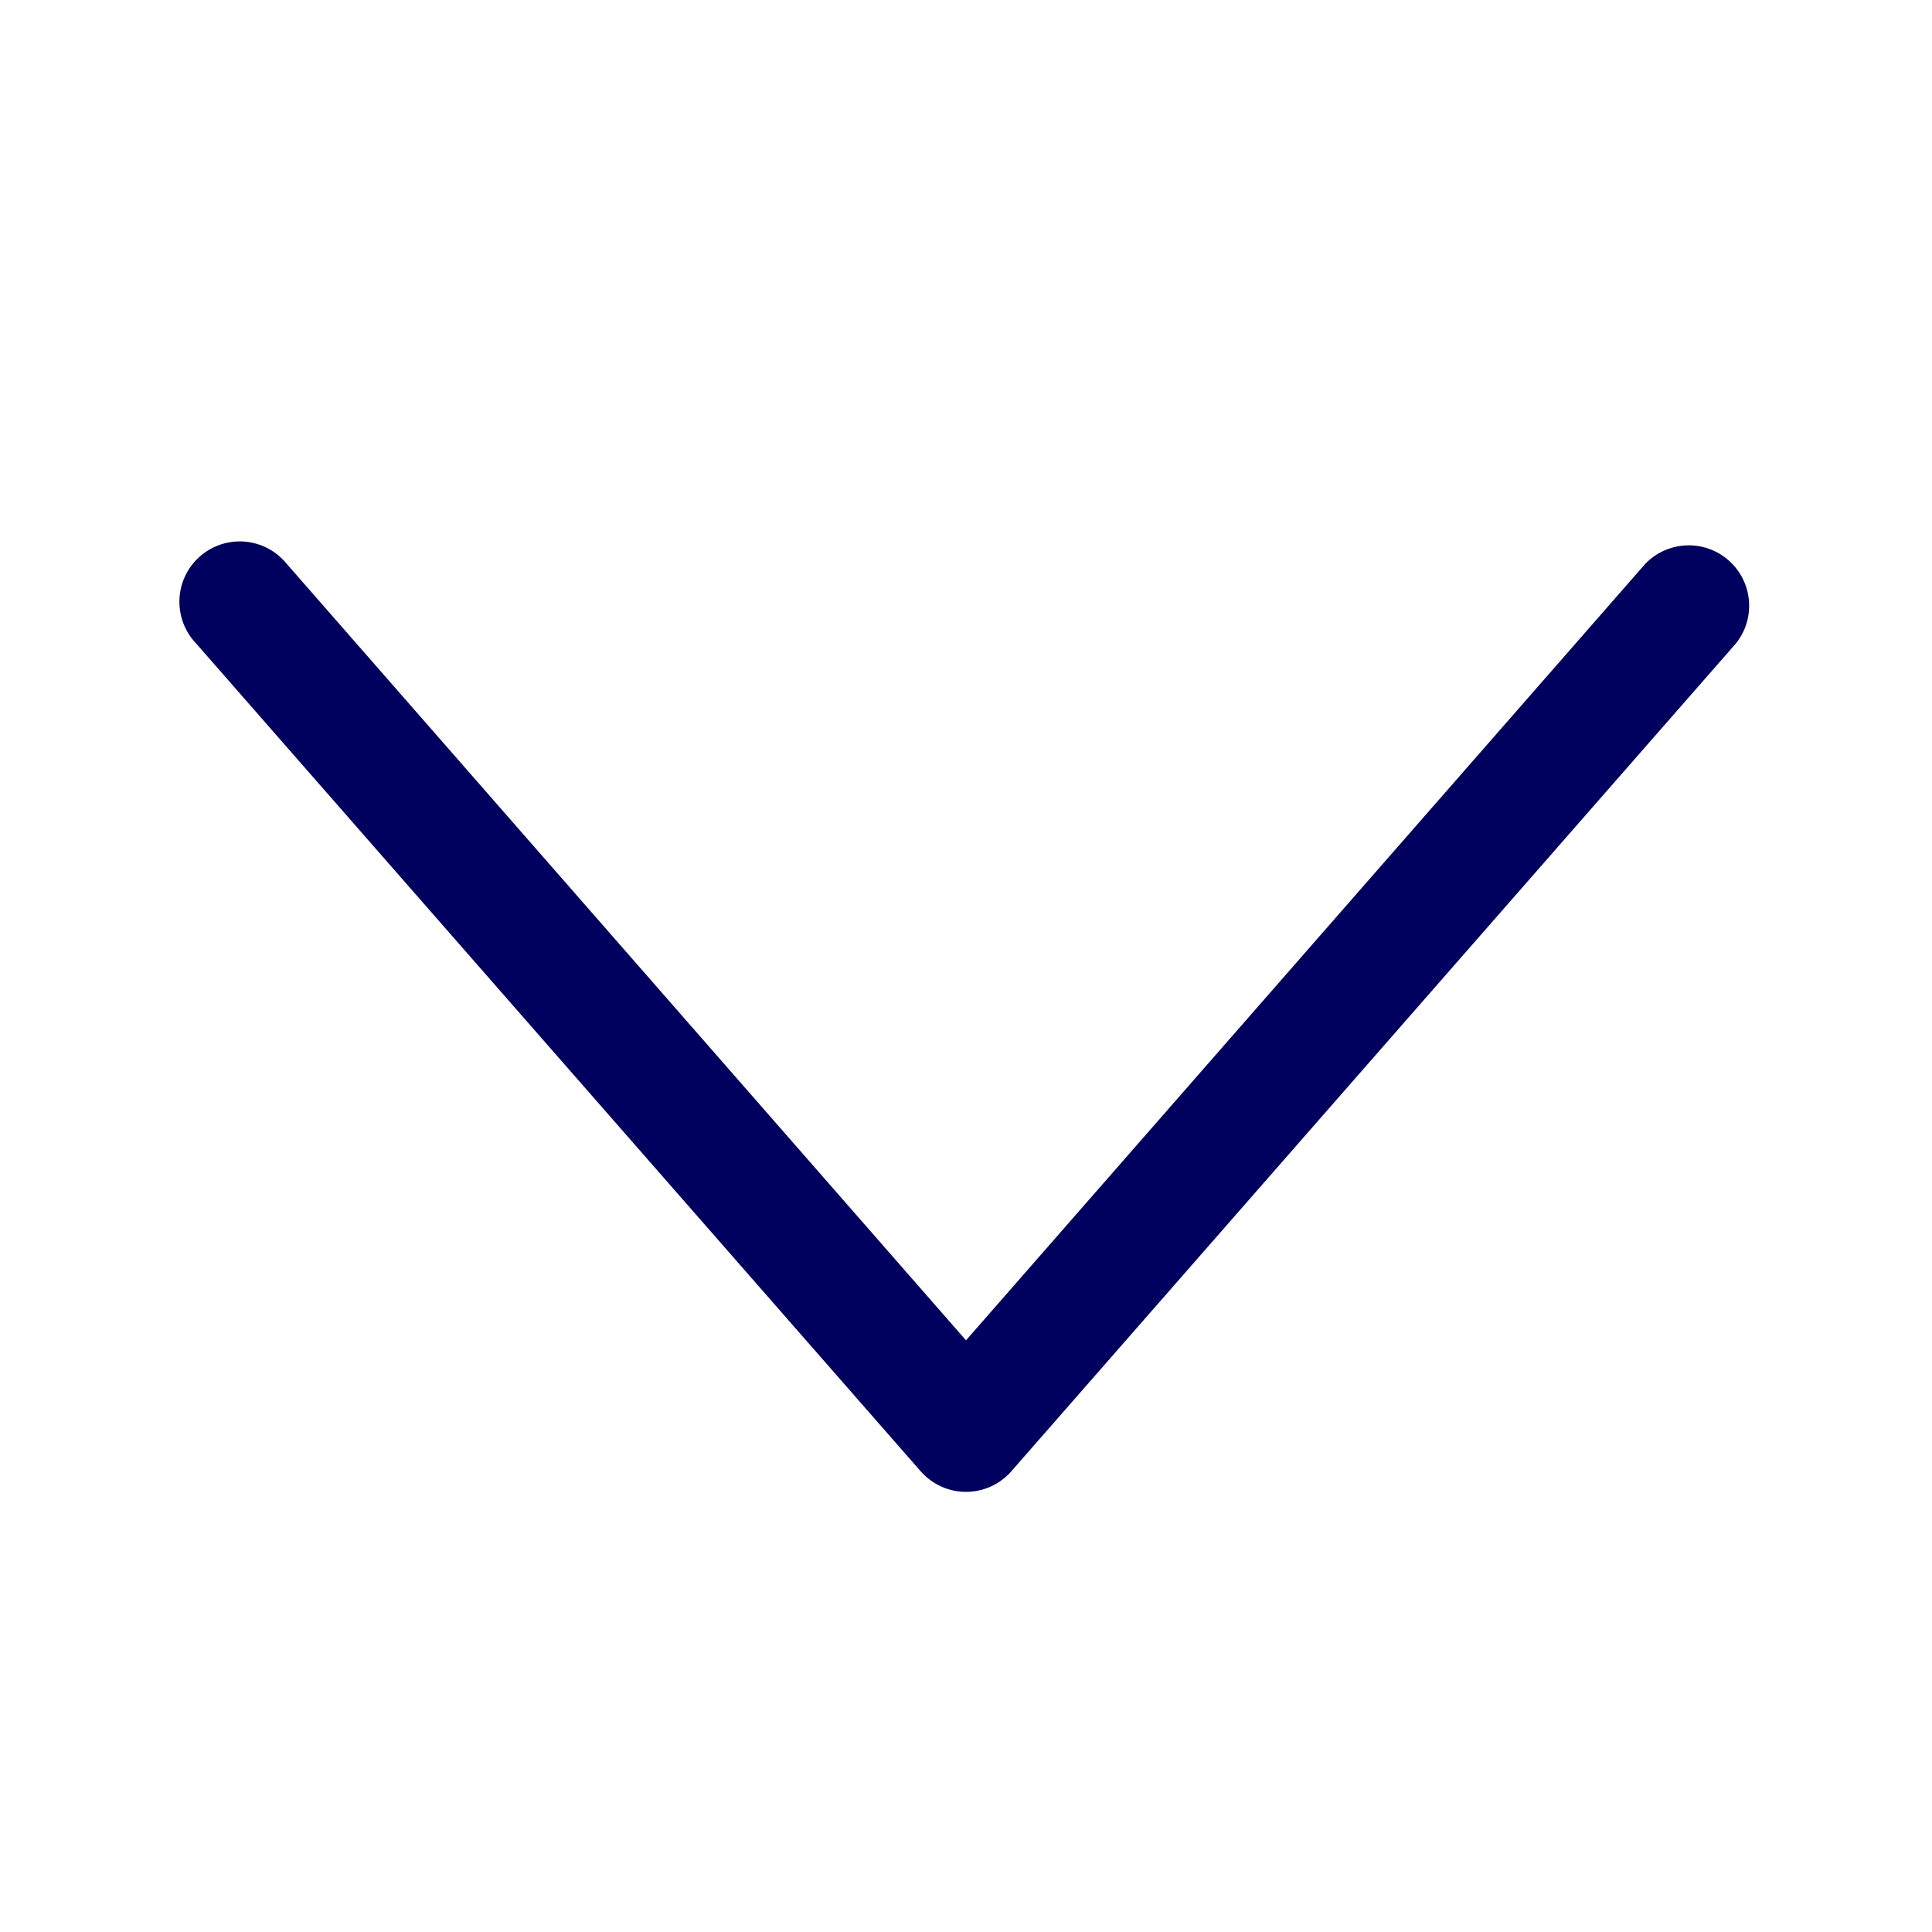 <svg width="32" height="32" viewBox="0 0 32 32" fill="none" xmlns="http://www.w3.org/2000/svg">
<path d="M16 24.71C16.287 24.71 16.56 24.586 16.75 24.37L28.75 10.66C29.086 10.243 29.034 9.636 28.632 9.282C28.23 8.928 27.621 8.954 27.25 9.34L16 22.2L4.75 9.34C4.519 9.054 4.15 8.917 3.789 8.984C3.427 9.051 3.132 9.311 3.019 9.661C2.907 10.011 2.995 10.395 3.25 10.66L15.25 24.37C15.44 24.586 15.713 24.71 16 24.71Z" fill="#00005E"/>
</svg>
